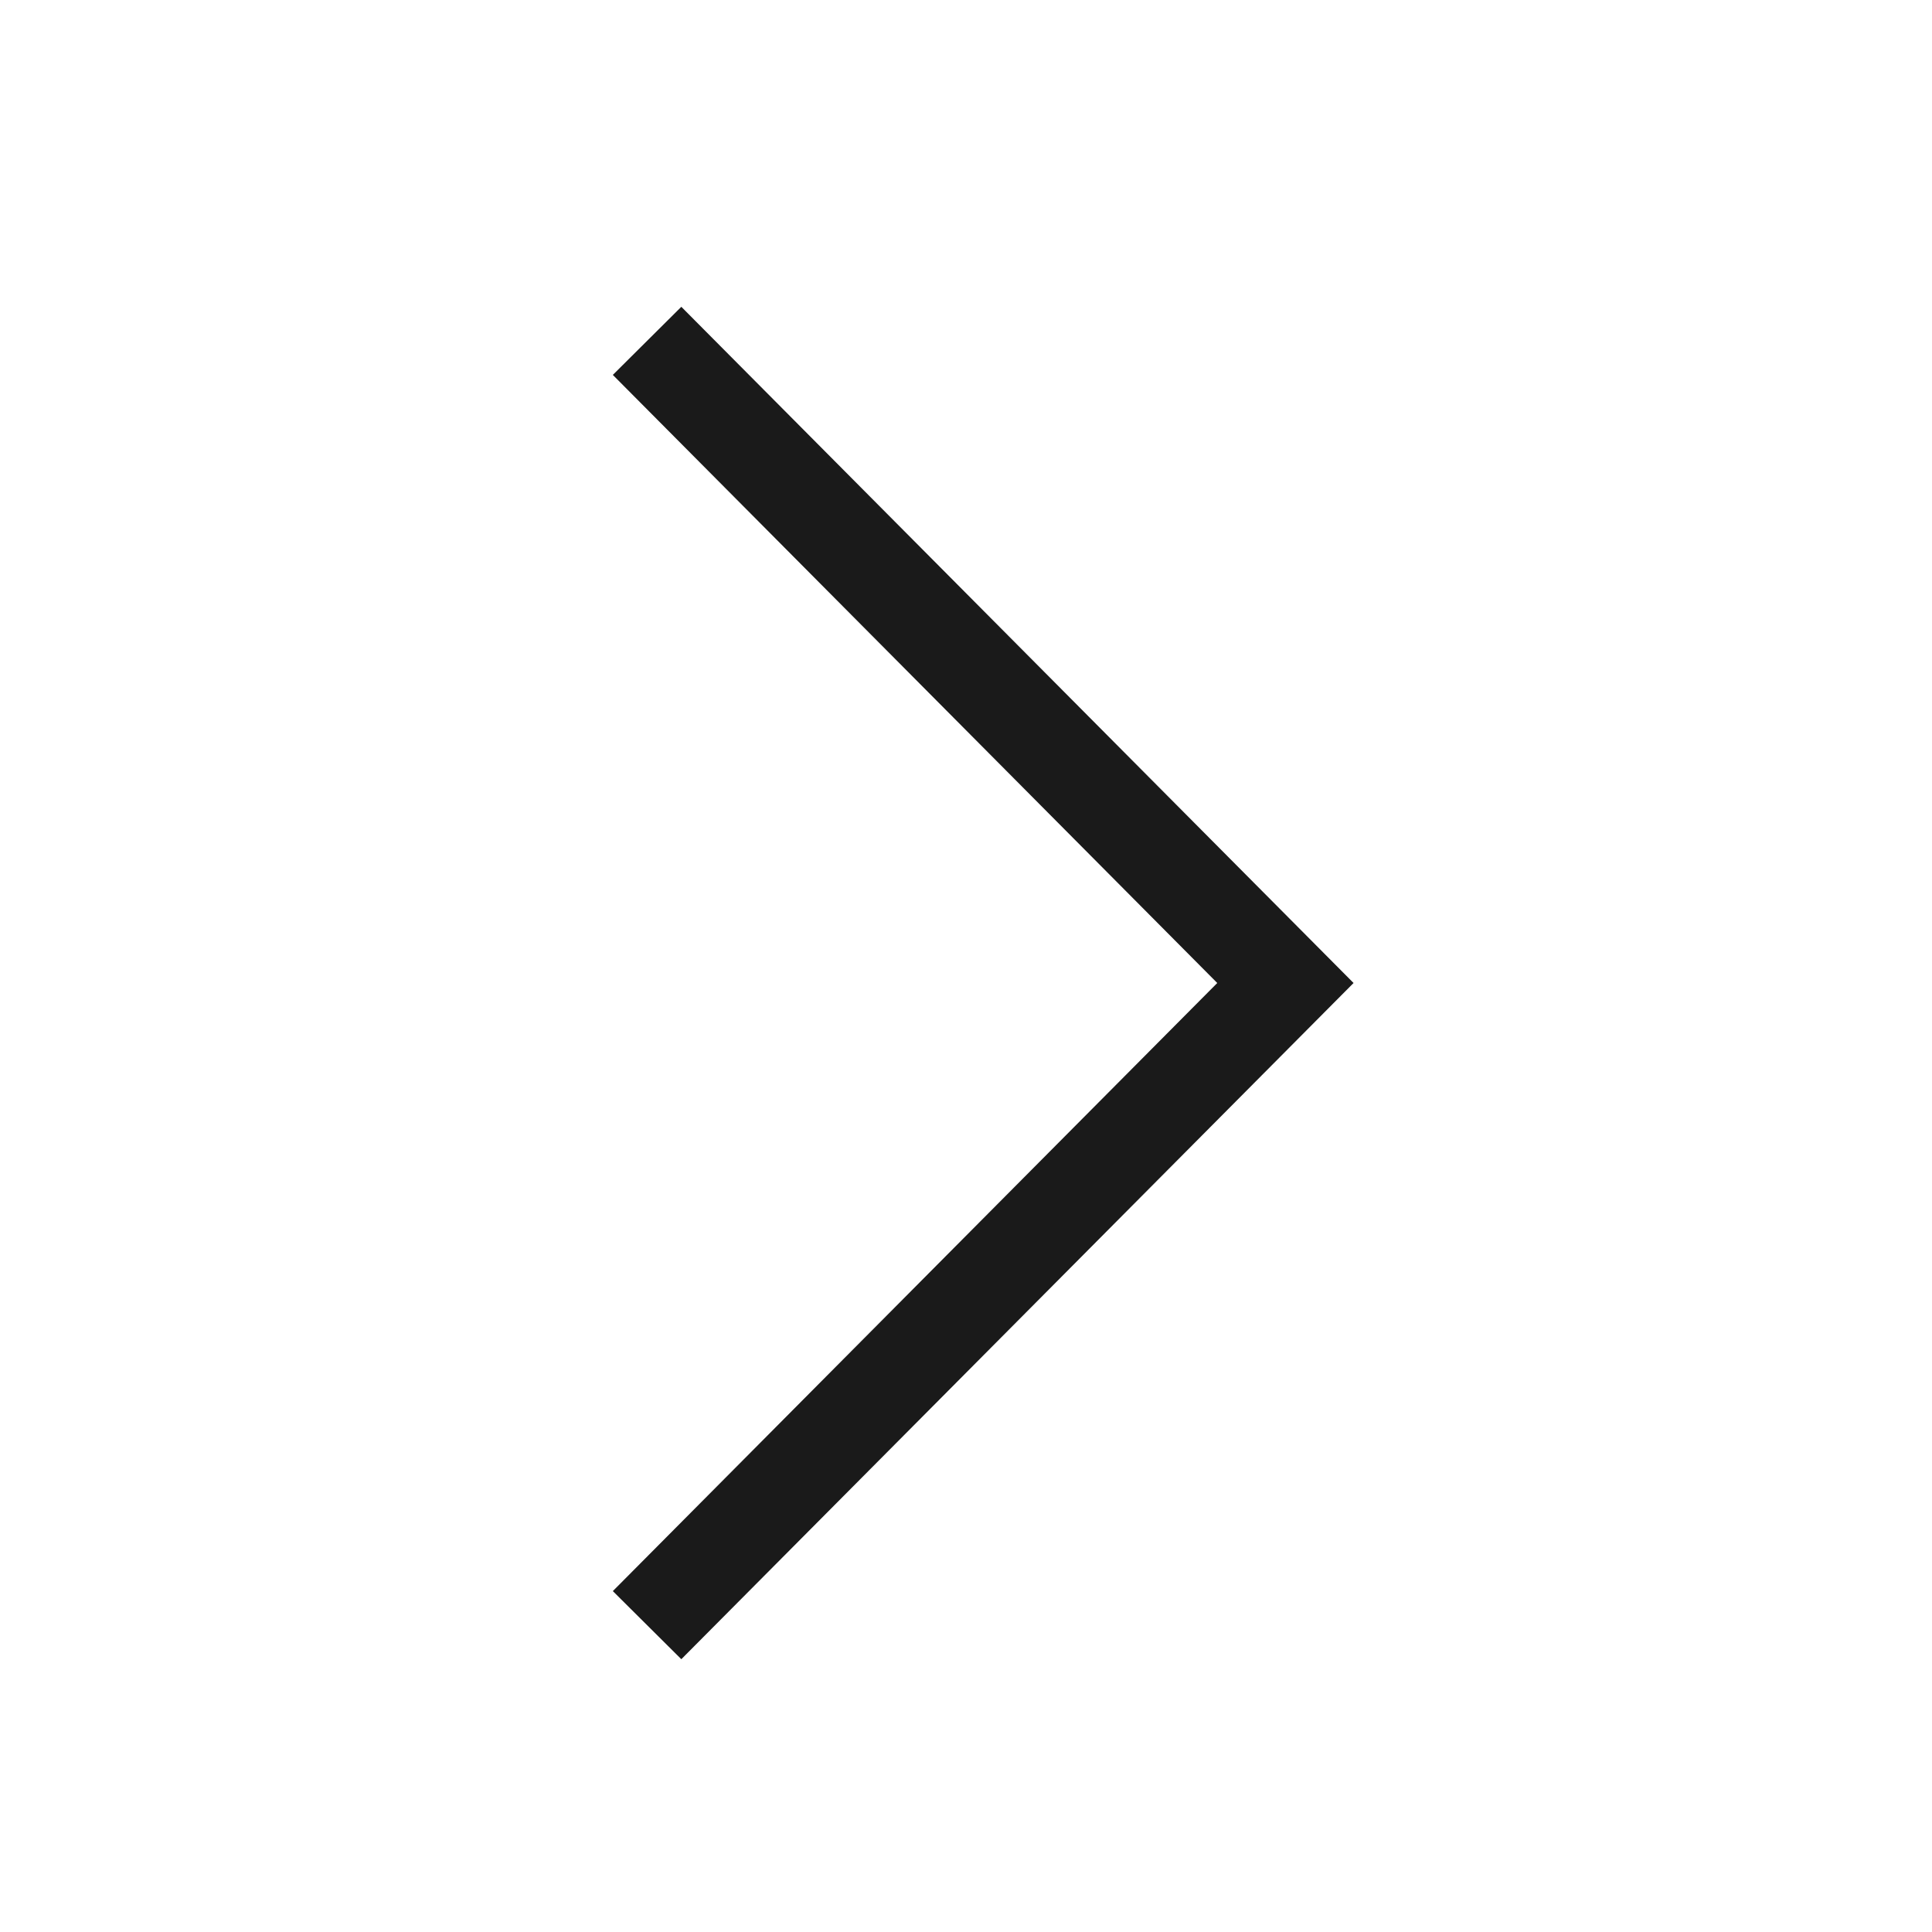 <svg xmlns="http://www.w3.org/2000/svg" width="20" height="20" fill="none"><g clip-path="url(#a)"><path fill="#1A1A1A" d="m7.053 17.176 6.959-7-6.959-7-.709.705 6.257 6.295-6.257 6.295z"/></g><defs><clipPath id="a"><path fill="#fff" d="M0 0h20v20H0z"/></clipPath></defs></svg>